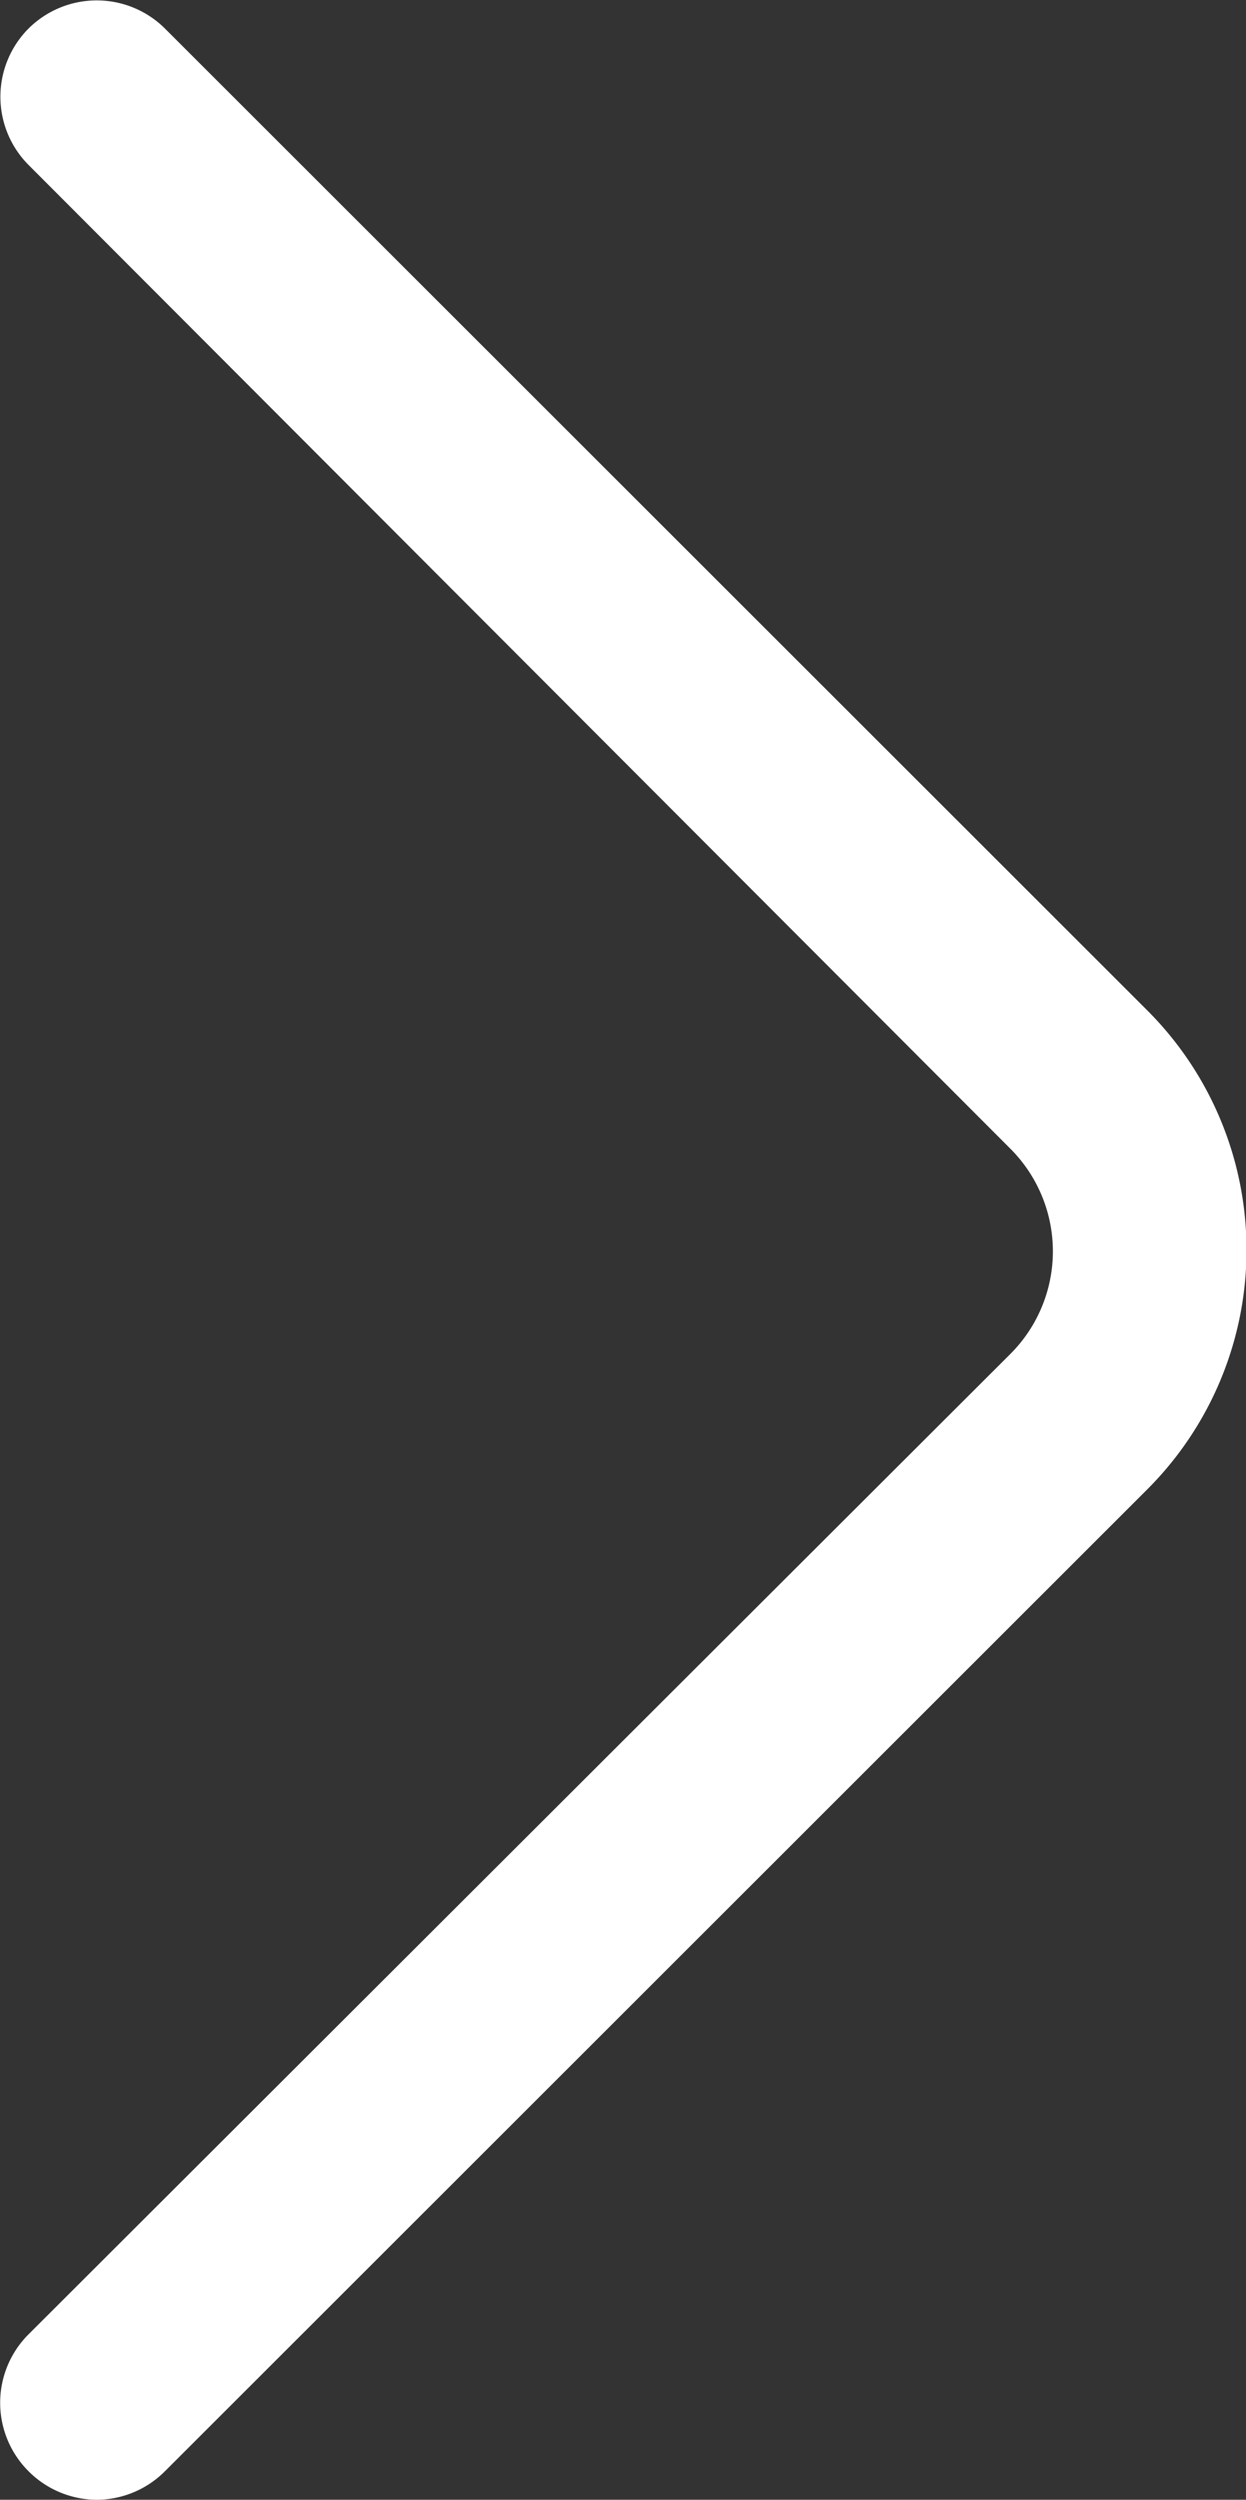 <svg xmlns="http://www.w3.org/2000/svg" viewBox="0 0 25.76 51.68"><rect x="0" y="0" width="25.76" height="51.68" fill="#333333" stroke="none"/><defs><style>.cls-1{fill:#fff;}</style></defs><title>Recurso 1</title><g id="Capa_2" data-name="Capa 2"><g id="Capa_1-2" data-name="Capa 1"><path class="cls-1" d="M2,51.68a2,2,0,0,1-1.41-.59,2,2,0,0,1,0-2.83L20.88,28a3,3,0,0,0,0-4.26L.59,3.41A2,2,0,0,1,.59.59a2,2,0,0,1,2.82,0l20.3,20.29a7,7,0,0,1,0,9.92L3.41,51.09A2,2,0,0,1,2,51.68Z"/></g></g></svg>